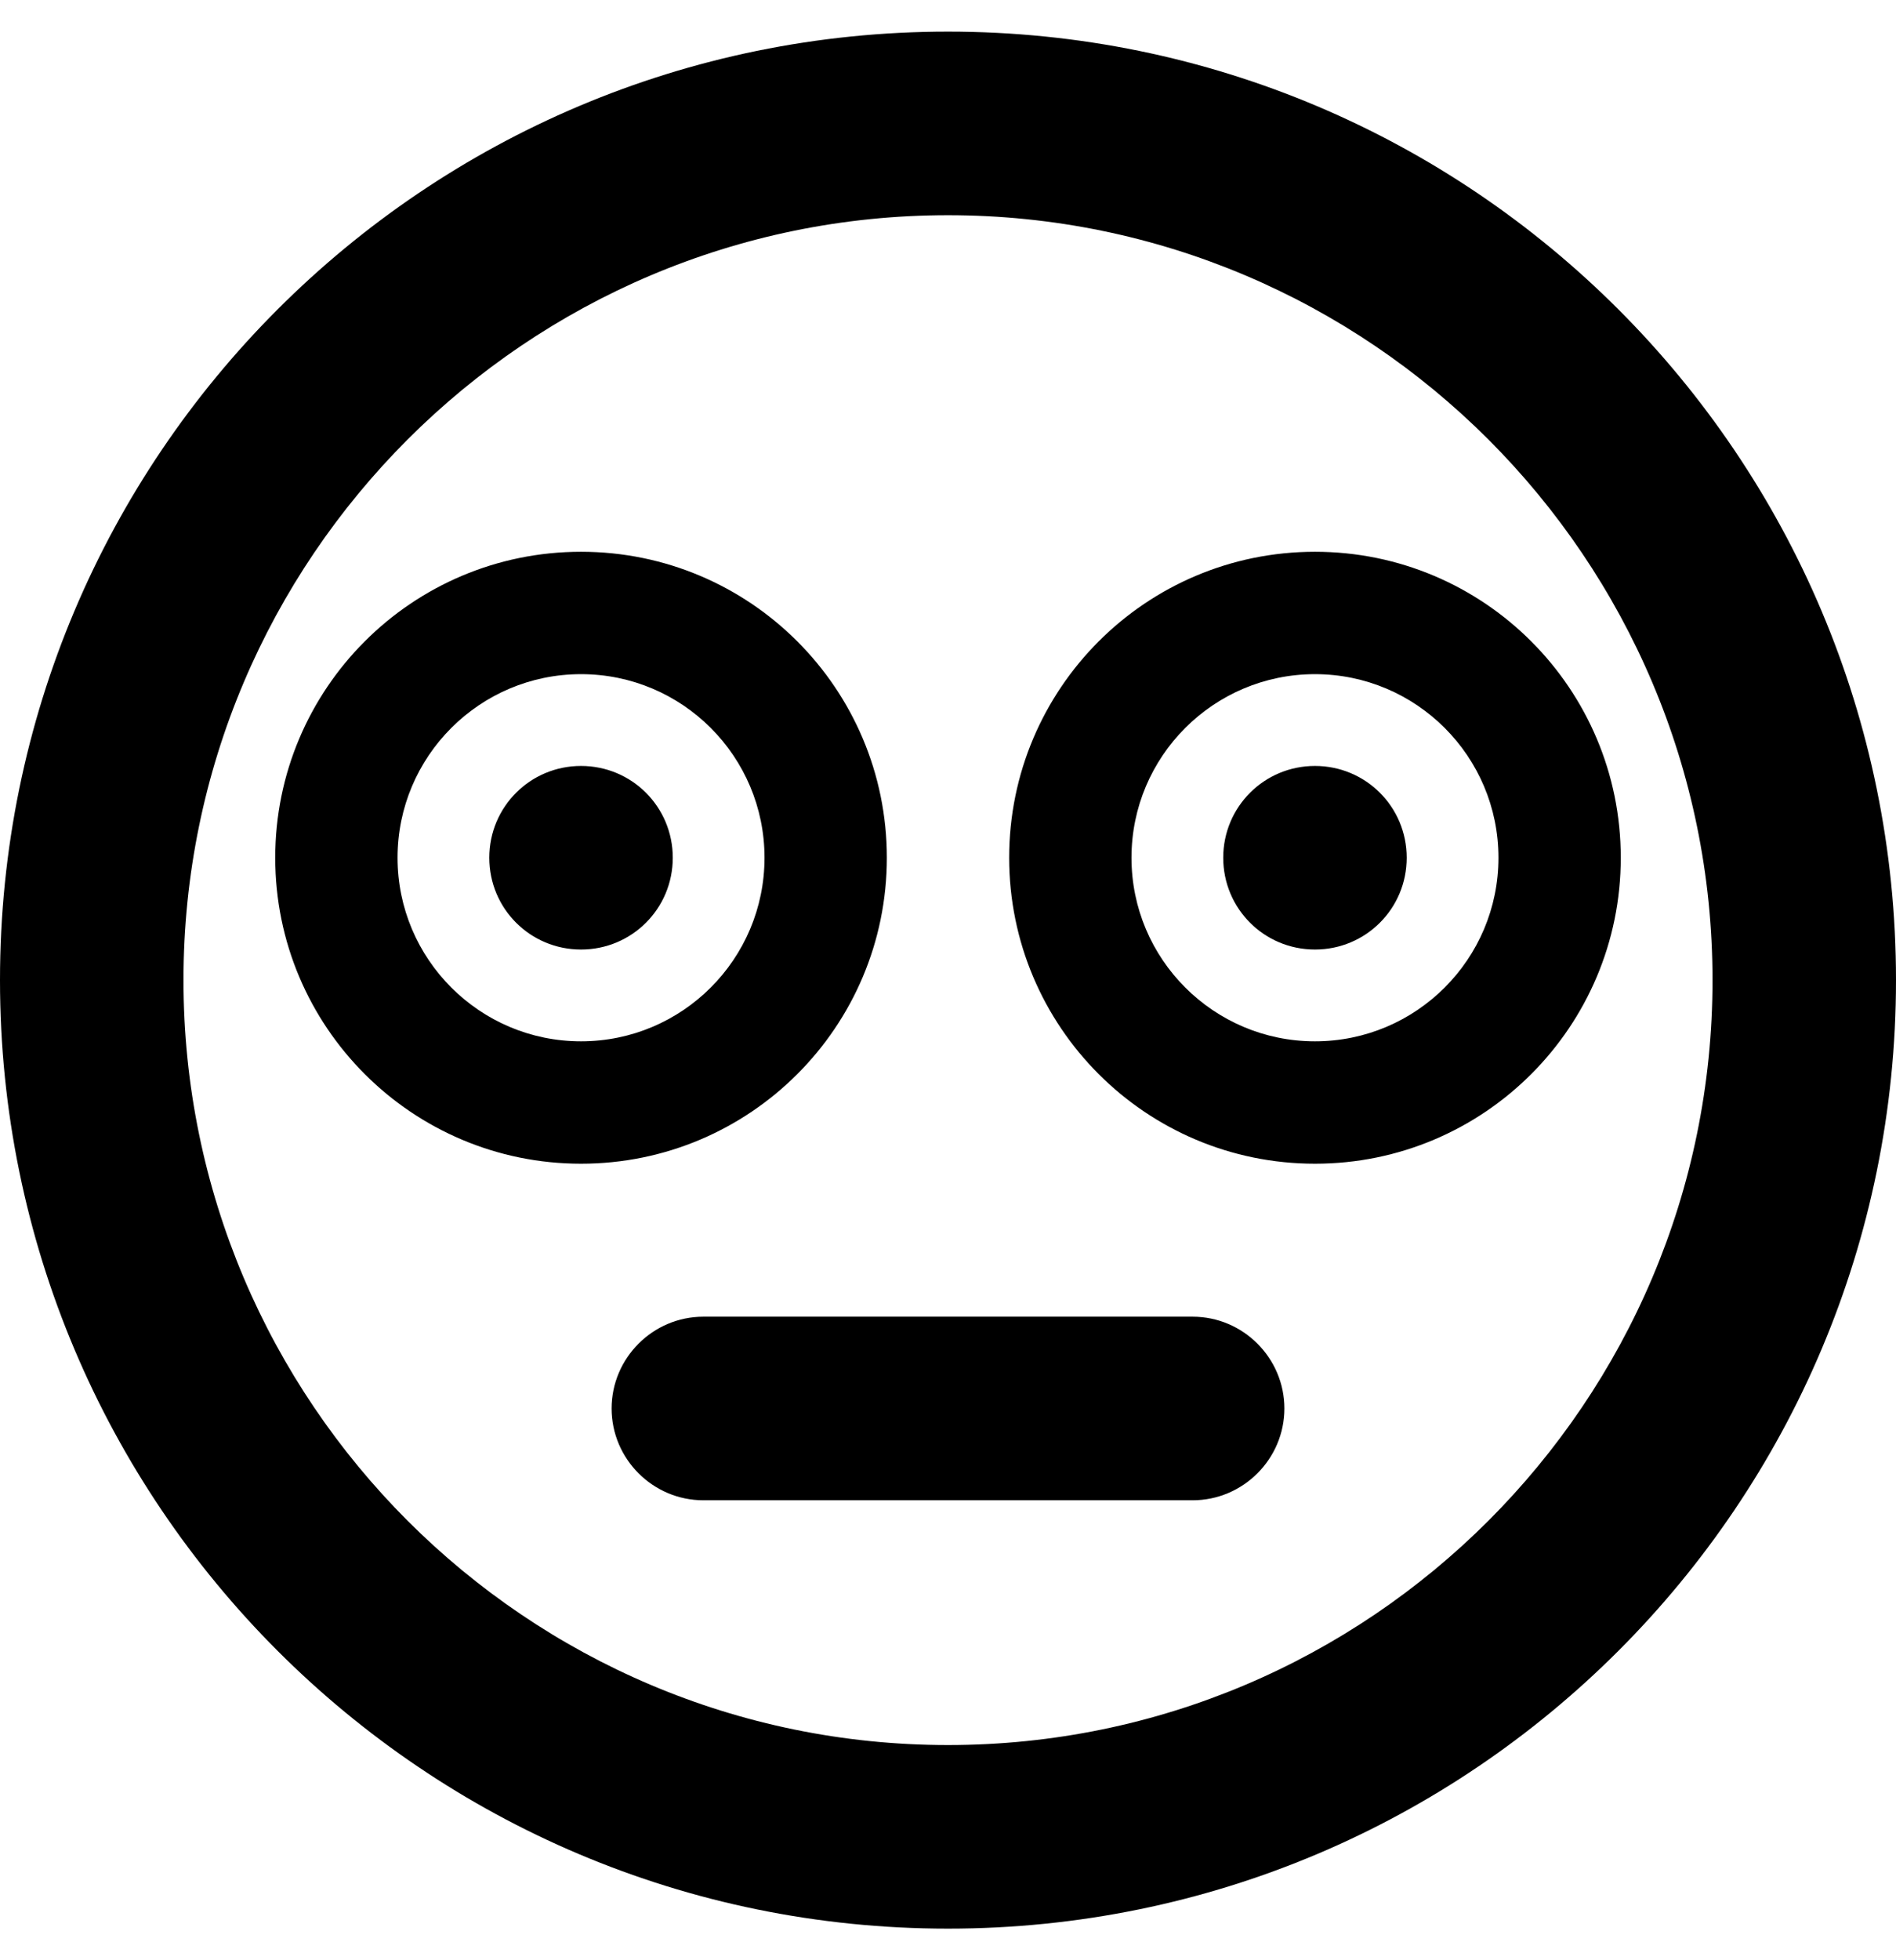 <svg xmlns="http://www.w3.org/2000/svg" width="3em" height="3.1em" viewBox="0 0 496 512"><path fill="currentColor" d="M248 8C111 8 0 119 0 256s111 248 248 248s248-111 248-248S385 8 248 8m0 448c-110.3 0-200-89.7-200-200S137.7 56 248 56s200 89.7 200 200s-89.7 200-200 200m96-312c-44.2 0-80 35.8-80 80s35.8 80 80 80s80-35.8 80-80s-35.8-80-80-80m0 128c-26.5 0-48-21.5-48-48s21.5-48 48-48s48 21.5 48 48s-21.5 48-48 48m0-72c-13.3 0-24 10.7-24 24s10.7 24 24 24s24-10.7 24-24s-10.7-24-24-24m-112 24c0-44.2-35.8-80-80-80s-80 35.8-80 80s35.8 80 80 80s80-35.8 80-80m-80 48c-26.5 0-48-21.5-48-48s21.5-48 48-48s48 21.5 48 48s-21.5 48-48 48m0-72c-13.3 0-24 10.7-24 24s10.7 24 24 24s24-10.7 24-24s-10.7-24-24-24m160 144H184c-13.2 0-24 10.8-24 24s10.8 24 24 24h128c13.2 0 24-10.8 24-24s-10.8-24-24-24"/></svg>